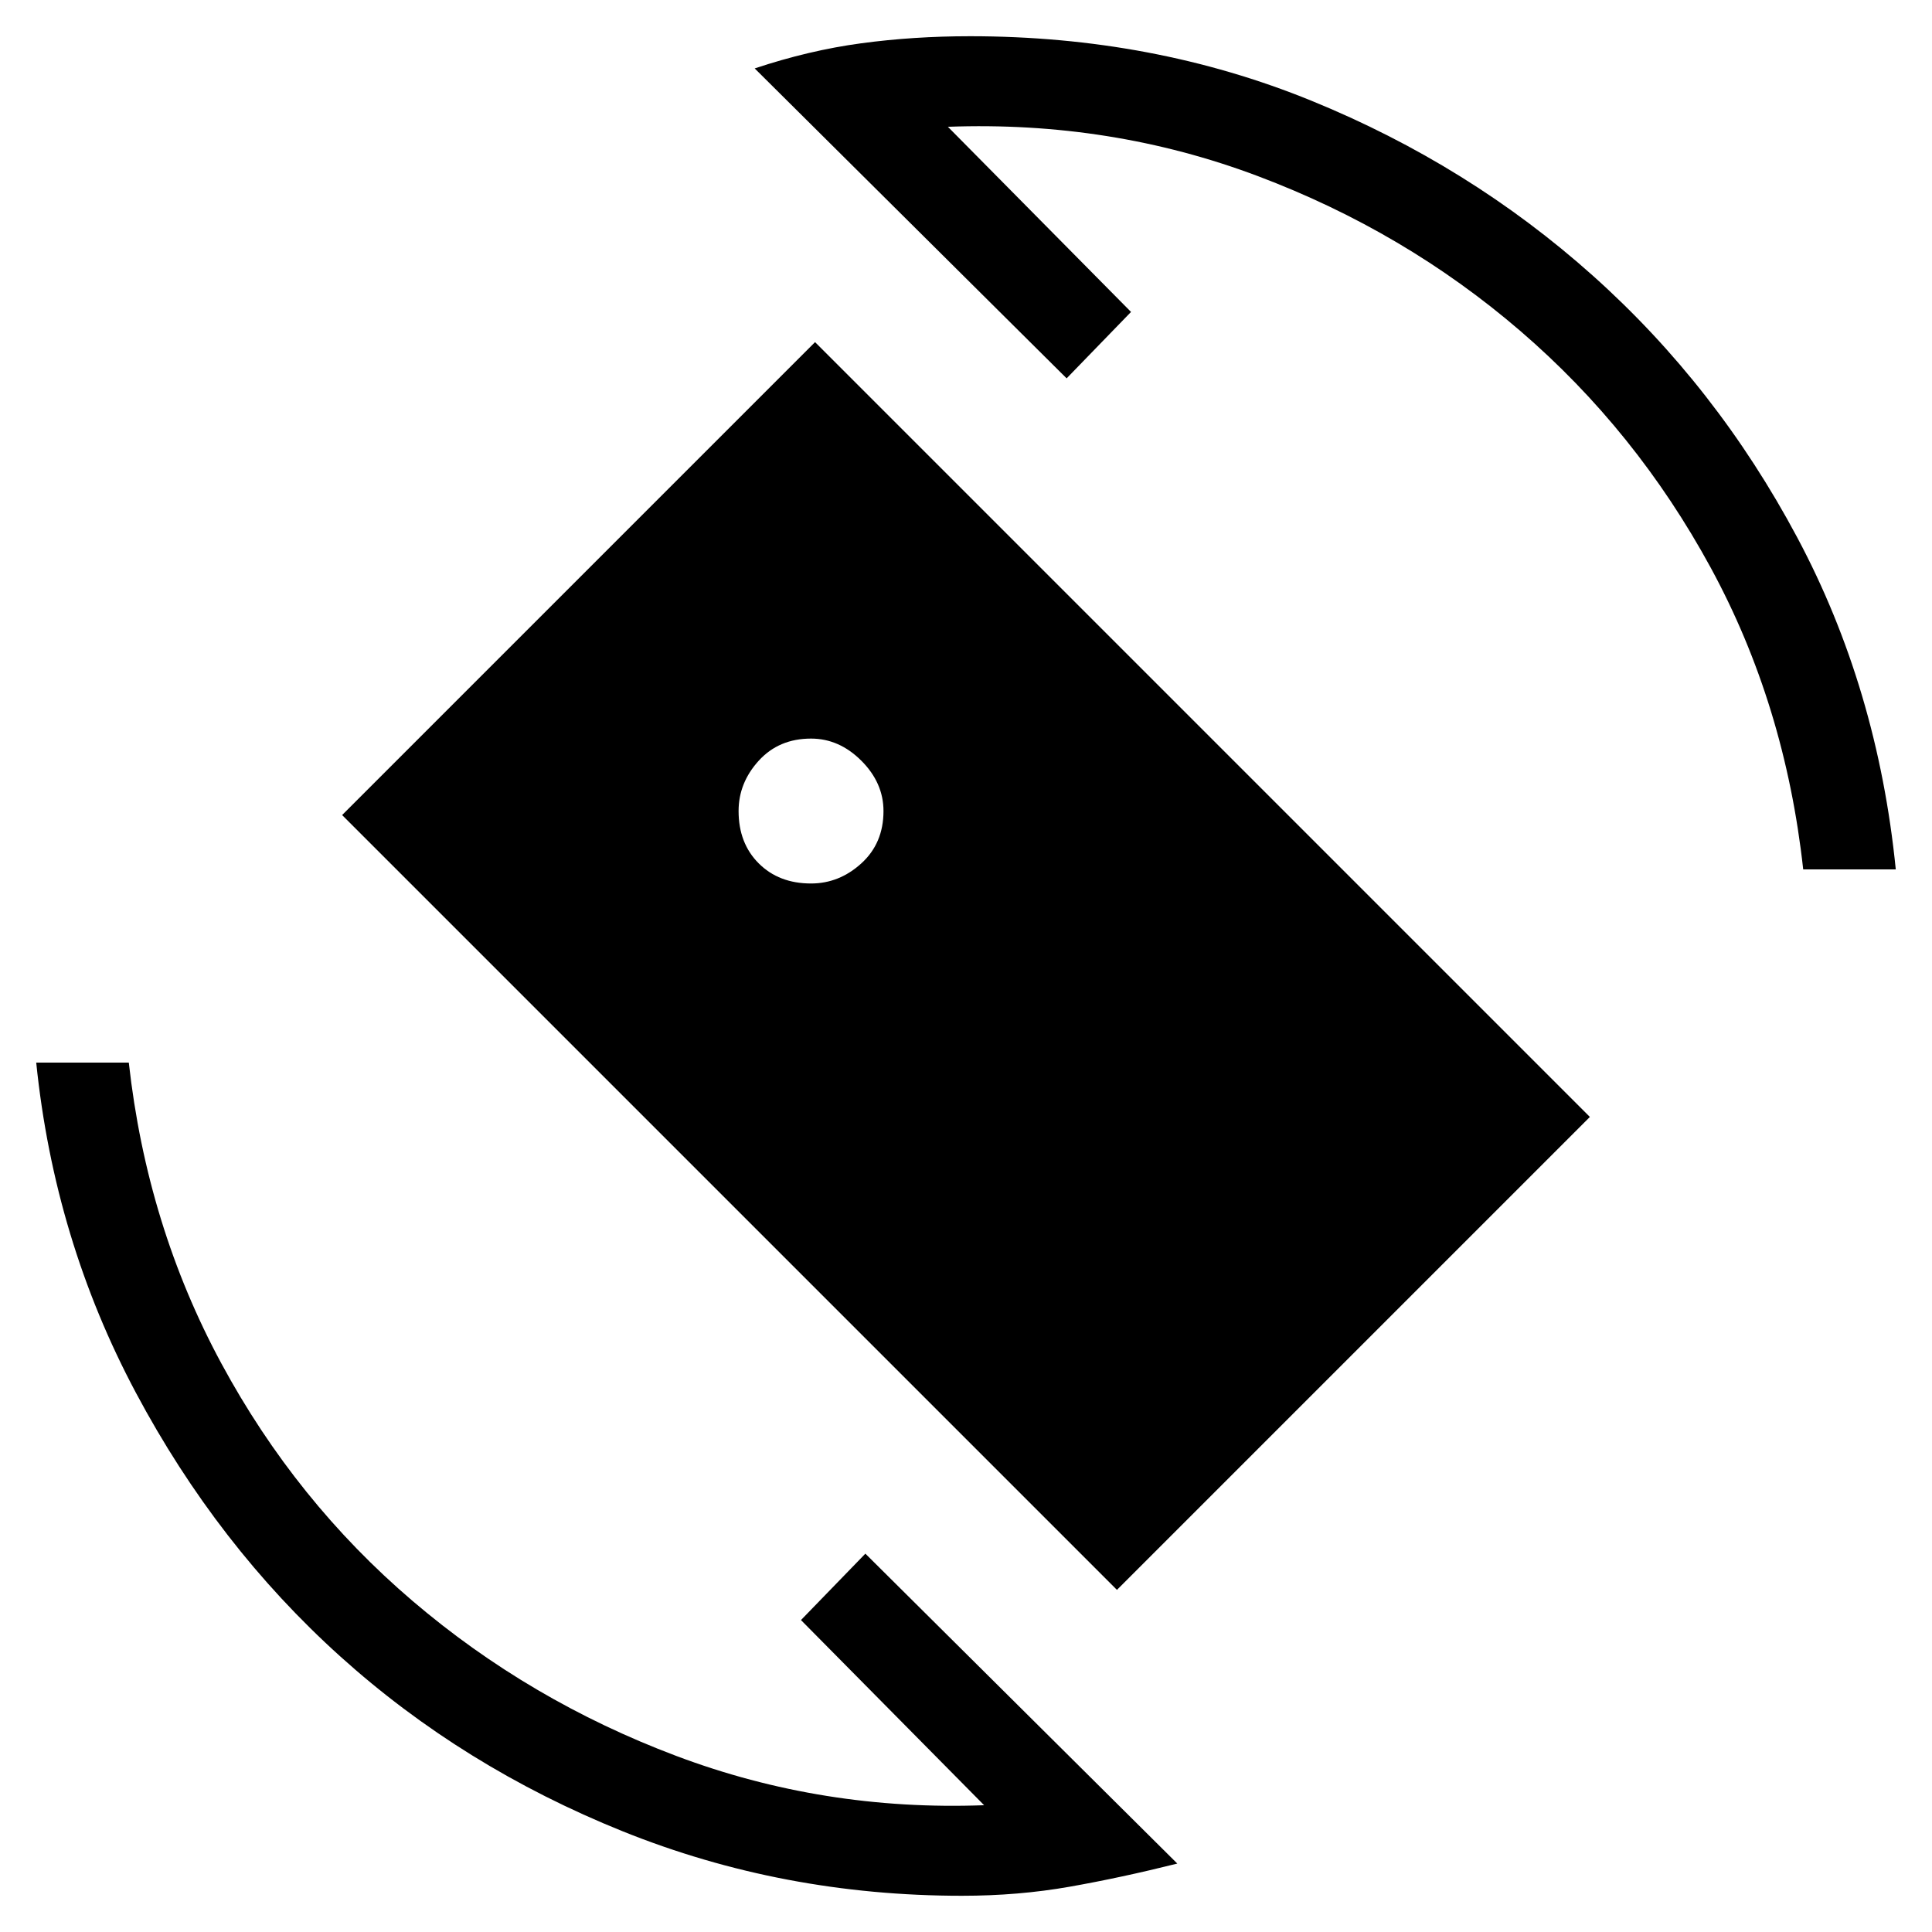 <svg xmlns="http://www.w3.org/2000/svg" height="20" viewBox="0 -960 960 960" width="20"><path d="M555-170 170-555l235-235 385 385-235 235ZM478-18q-89 0-168.5-32T169-137q-61-55-101.5-131T18-432h46q9 81 46 149.5t95 118q58 49.5 131 77T489-63l-91-92 32-33L585-34q-28 7-53.5 11.5T478-18Zm418-510q-9-82-46-150t-94.5-117.5Q698-845 625-872.5T471-897l91 92-32 33-155-154q27-9 53-12.5t54-3.5q91 0 169.5 32t140 87Q853-768 893-693t49 165h-46Zm-493 7q14 0 25-10t11-26q0-14-11-25t-25-11q-16 0-26 11t-10 25q0 16 10 26t26 10Z"/></svg>